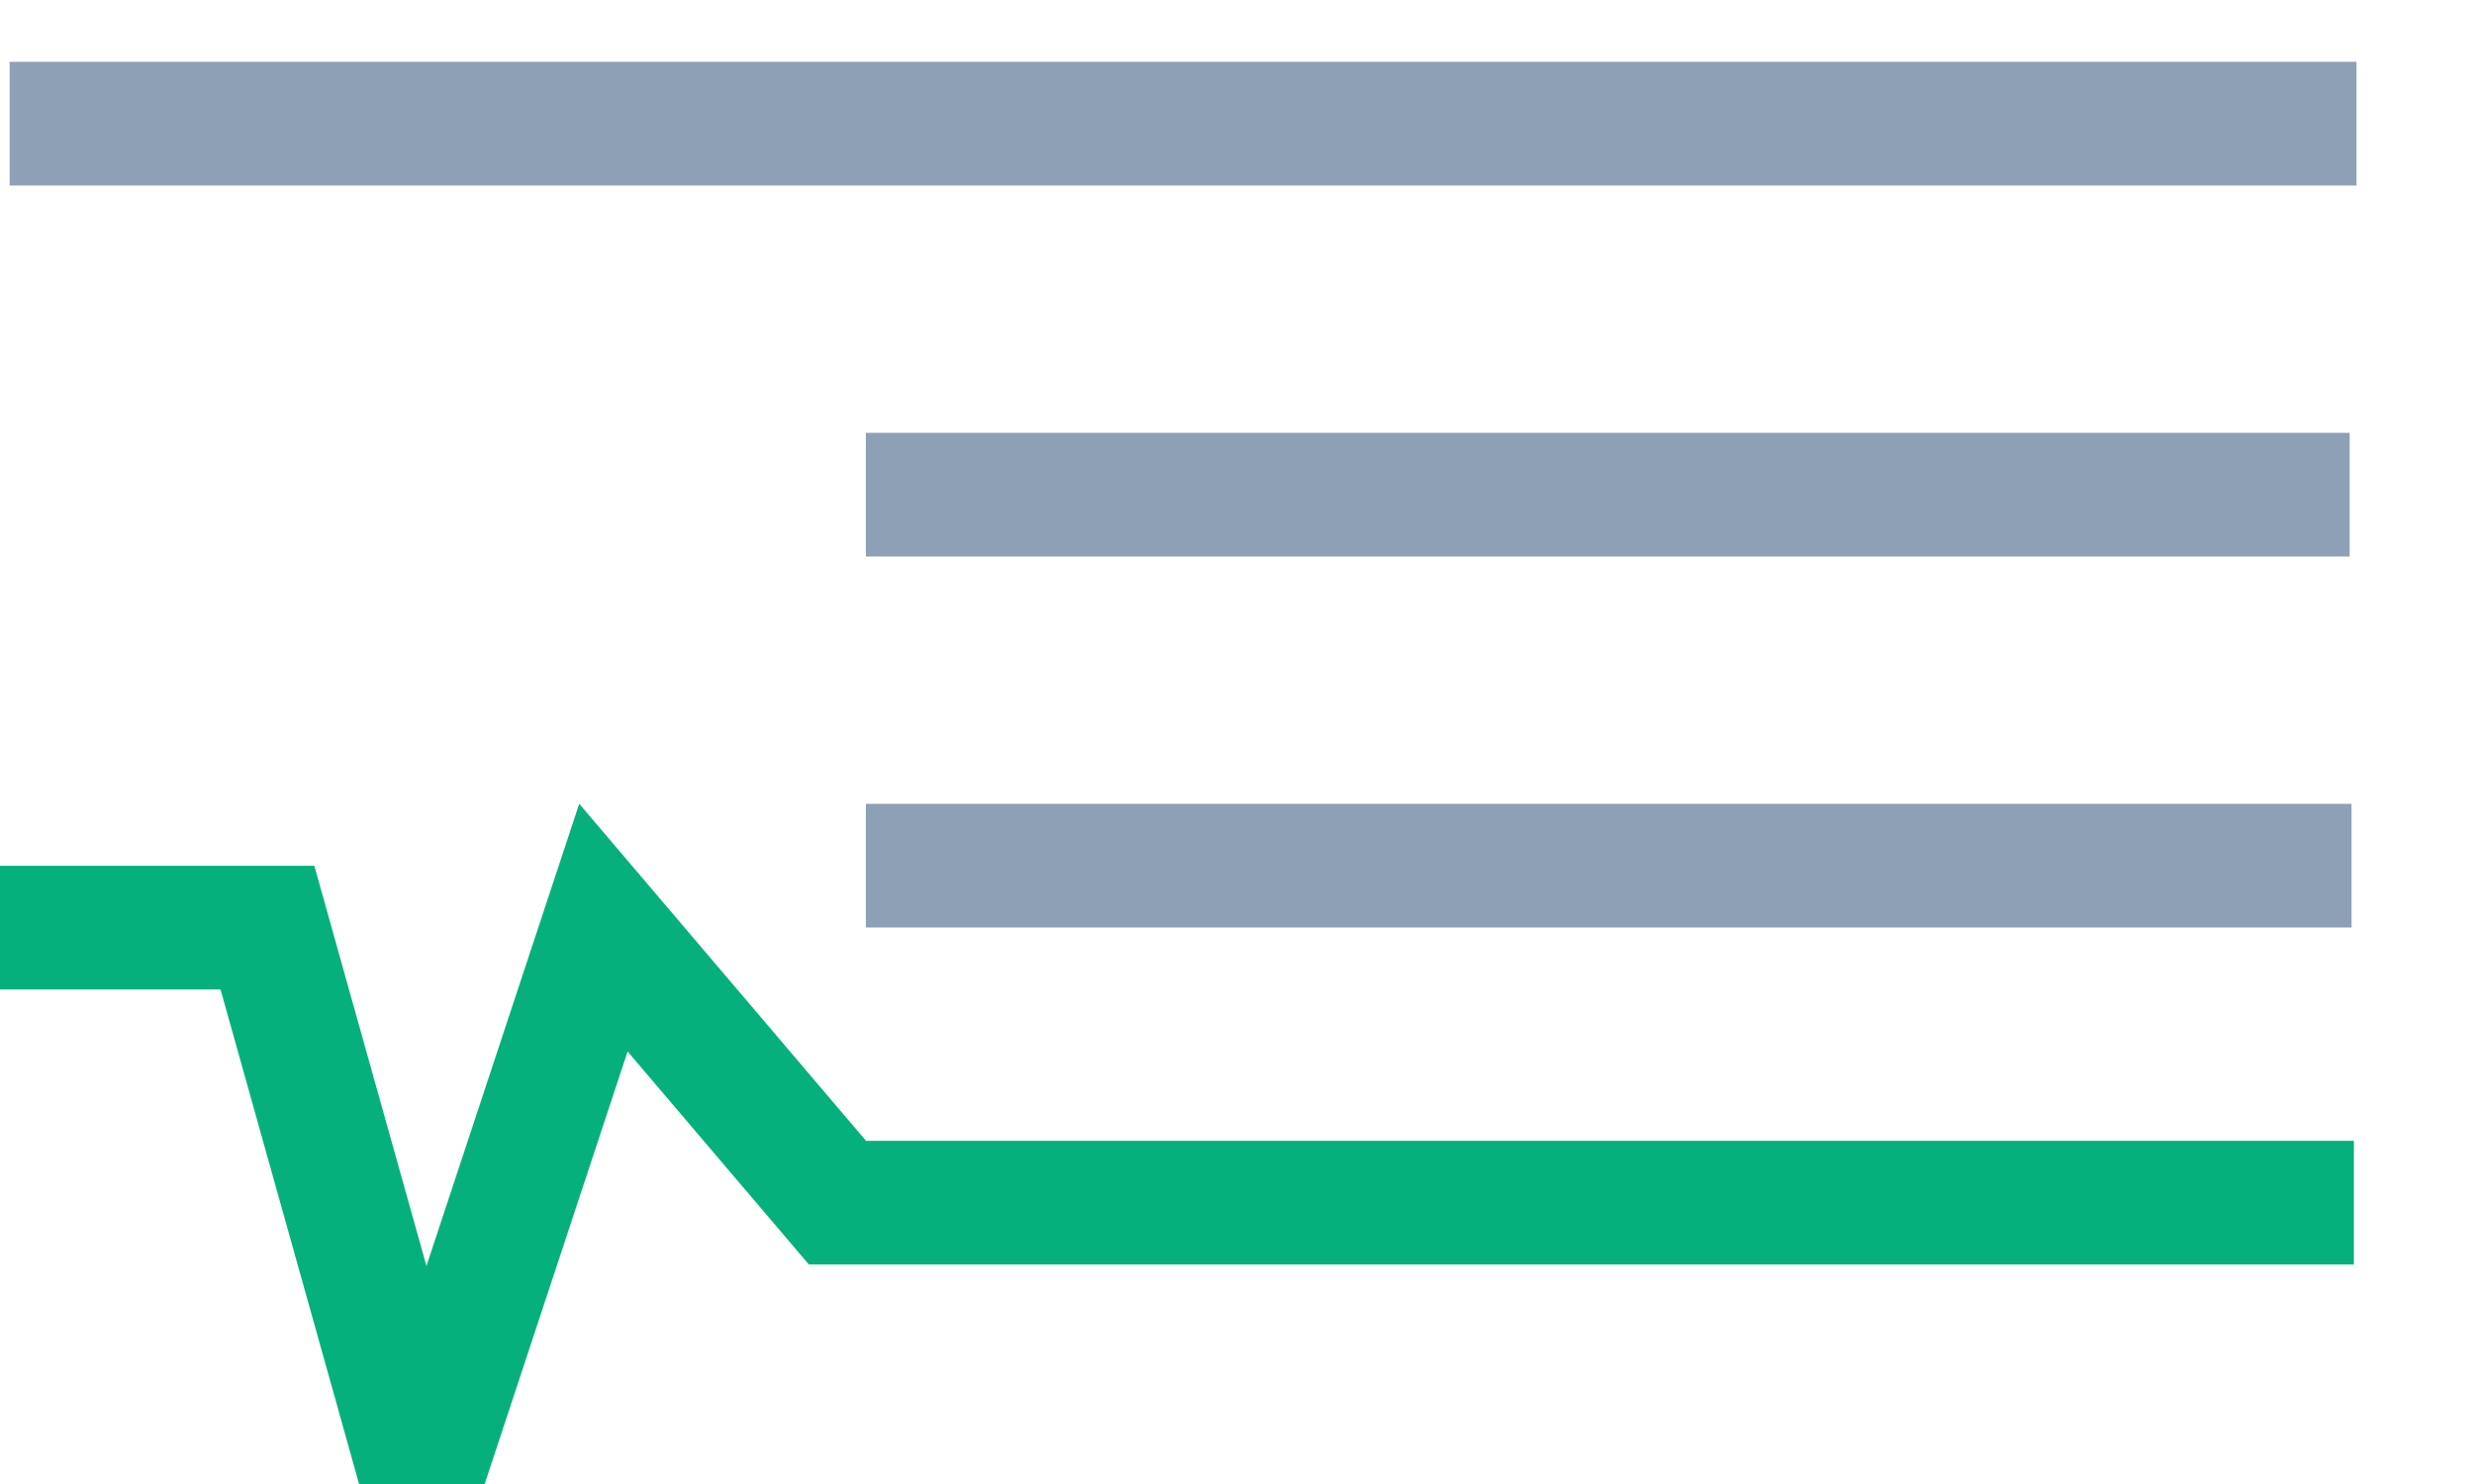 <?xml version="1.0" encoding="UTF-8"?>
<svg width="20px" height="12px" viewBox="0 0 20 12" version="1.1" xmlns="http://www.w3.org/2000/svg" xmlns:xlink="http://www.w3.org/1999/xlink">
    <!-- Generator: Sketch 50 (54983) - http://www.bohemiancoding.com/sketch -->
    <title>13_02.up_and_down03</title>
    <desc>Created with Sketch.</desc>
    <defs></defs>
    <g id="Page-1" stroke="none" stroke-width="1" fill="none" fill-rule="evenodd">
        <g id="13_03.加入专业K线" transform="translate(-1402, -78)">
            <g id="Group-4" transform="translate(1274, 63)">
                <g id="13_02.up_and_down03" transform="translate(125, 11)">
                    <polyline id="Path-4-Copy" stroke="#06B07C" transform="translate(12.514, 13.725) scale(1, -1) translate(-12.514, -13.725) " points="3 15.949 5.162 15.949 6.408 11.5 7.878 15.949 9.77 13.725 22.029 13.725"></polyline>
                    <path d="M10,8 L21.995,8" id="Path-5" stroke="#8EA0B5"></path>
                    <path d="M3.078,5 L22.05,5" id="Path-5-Copy-3" stroke="#8EA0B5"></path>
                    <path d="M10,11 L22.01,11" id="Path-5-Copy" stroke="#8EA0B5"></path>
                </g>
            </g>
        </g>
    </g>
</svg>